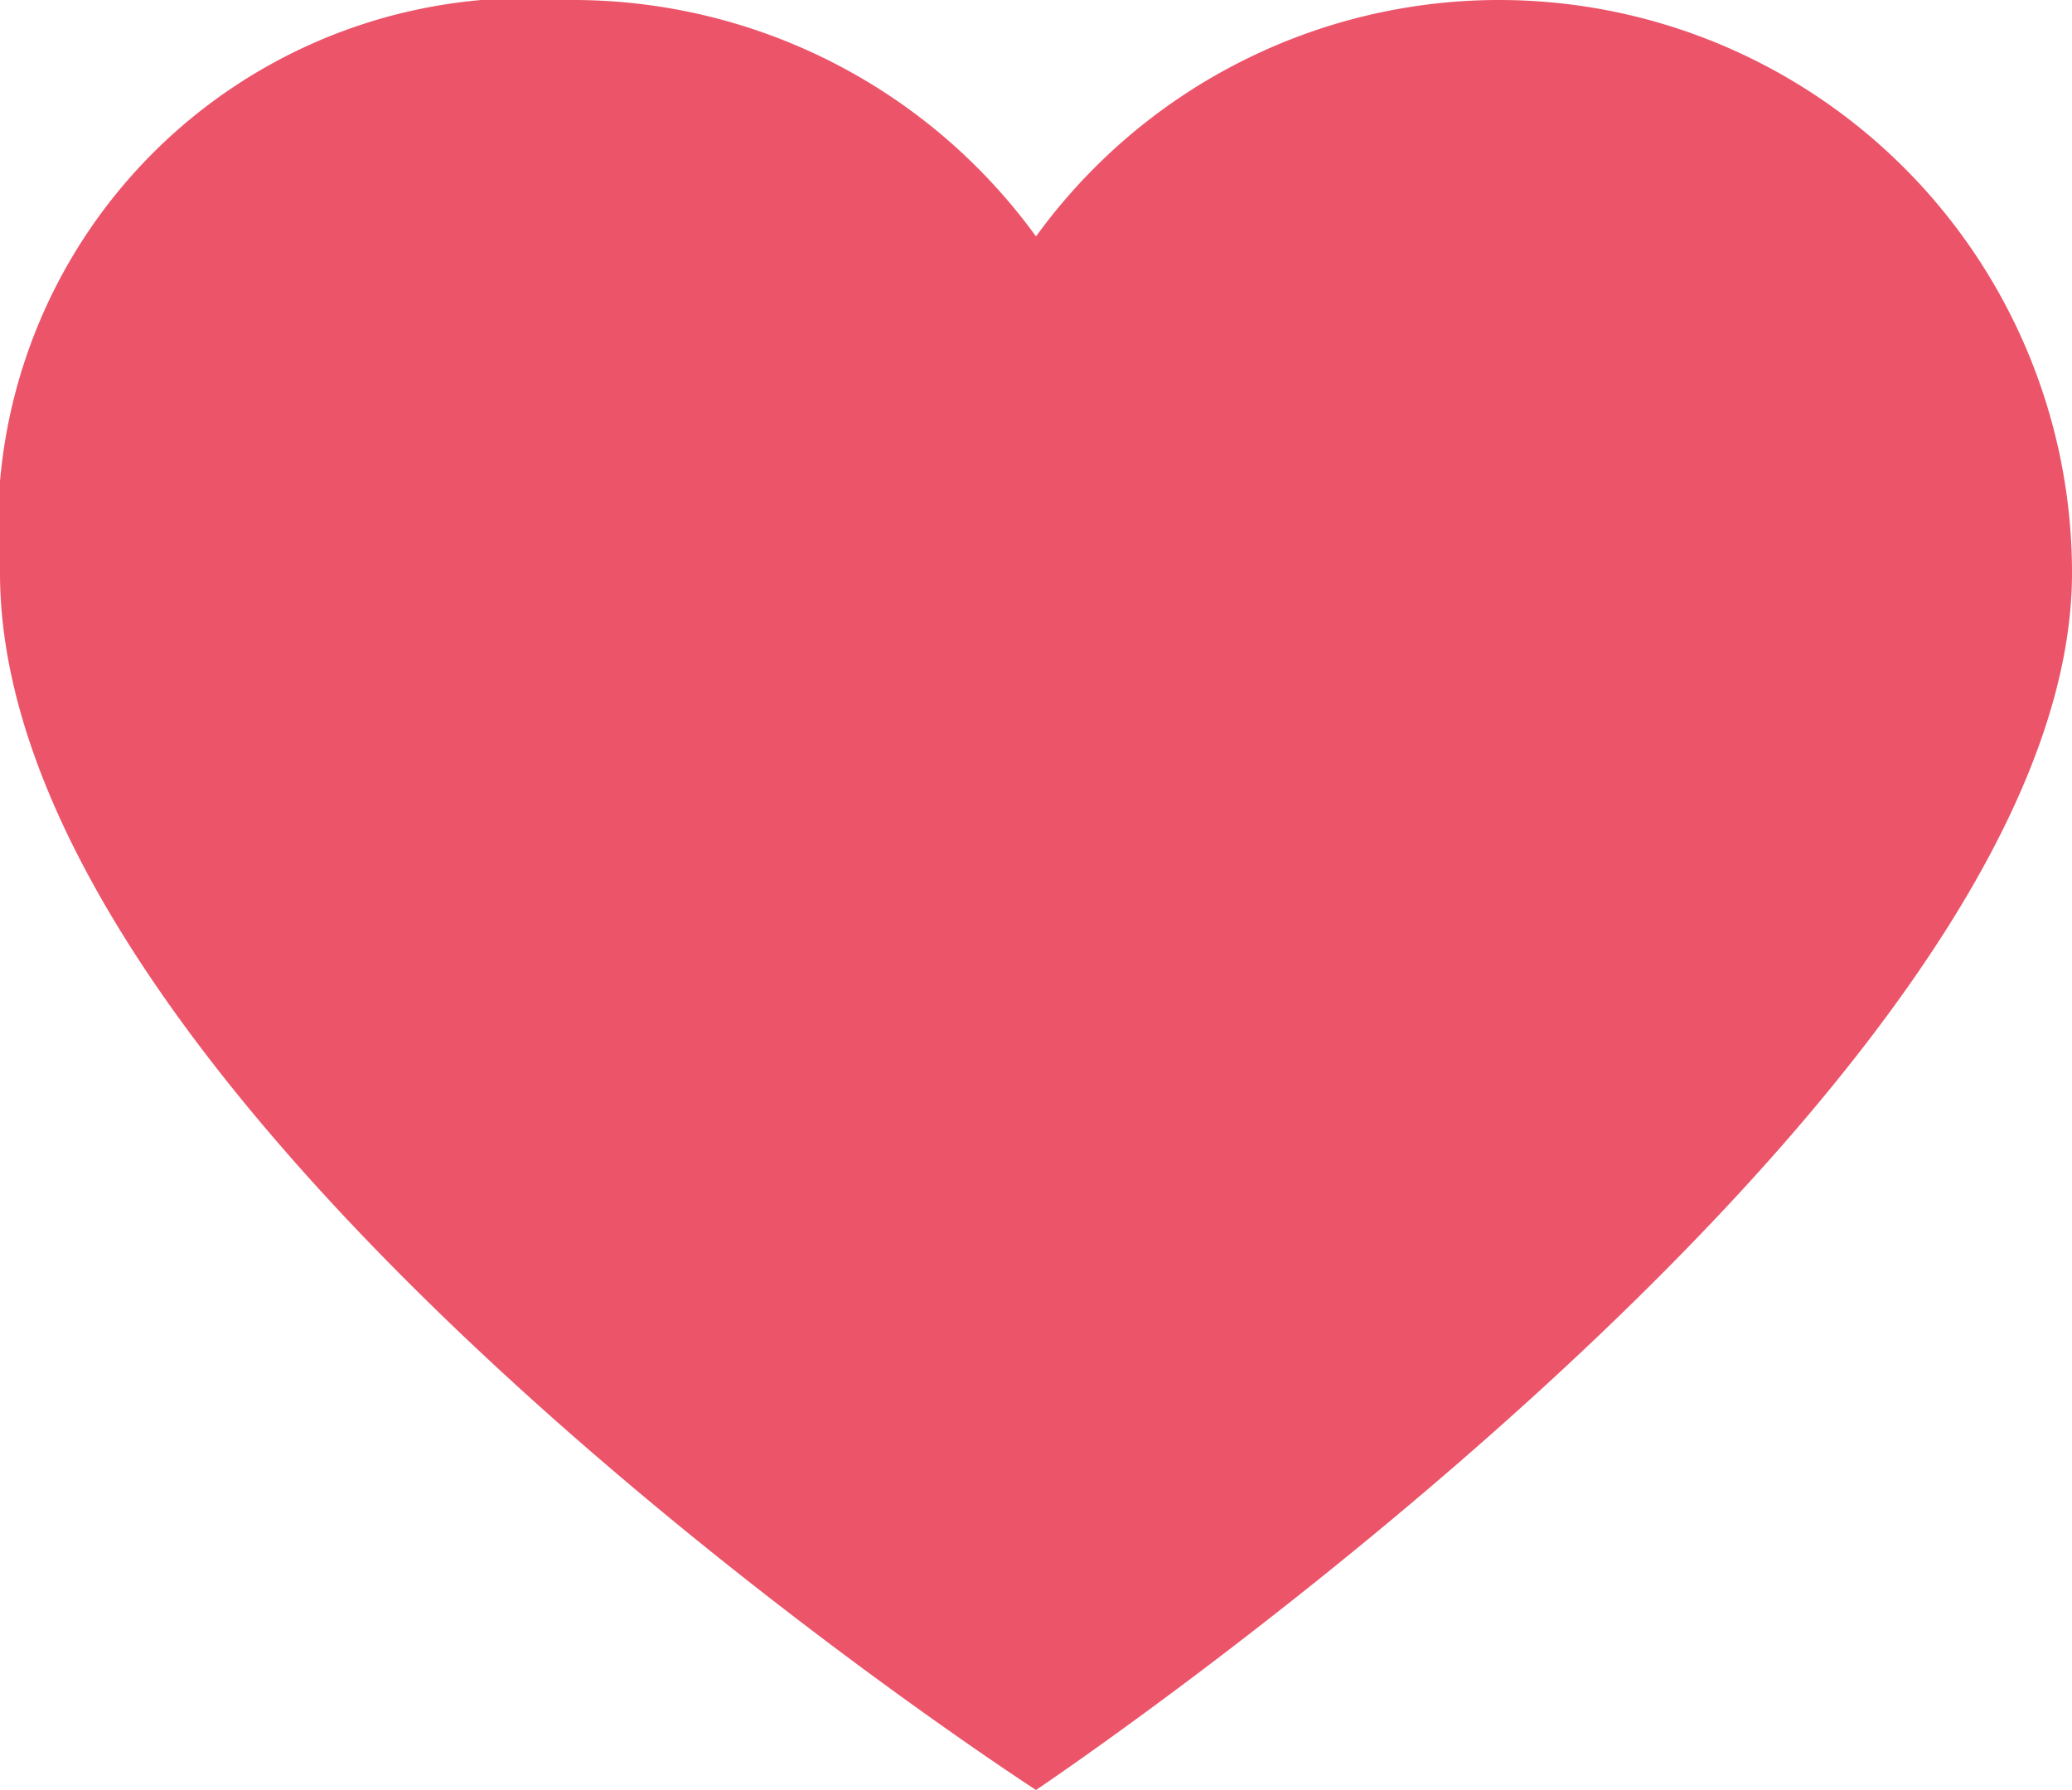 <svg xmlns="http://www.w3.org/2000/svg" width="13.072" height="11.295" viewBox="0 0 13.072 11.295">
  <path id="Like" d="M9.457,29.761a3.615,3.615,0,0,1,3.615,3.614c0,3.3-6.536,7.68-6.536,7.68S0,36.832,0,33.375a3.338,3.338,0,0,1,3.614-3.614,3.607,3.607,0,0,1,2.922,1.492A3.608,3.608,0,0,1,9.457,29.761Z" transform="translate(0 -29.761)" fill="#ec5469"/>
</svg>
